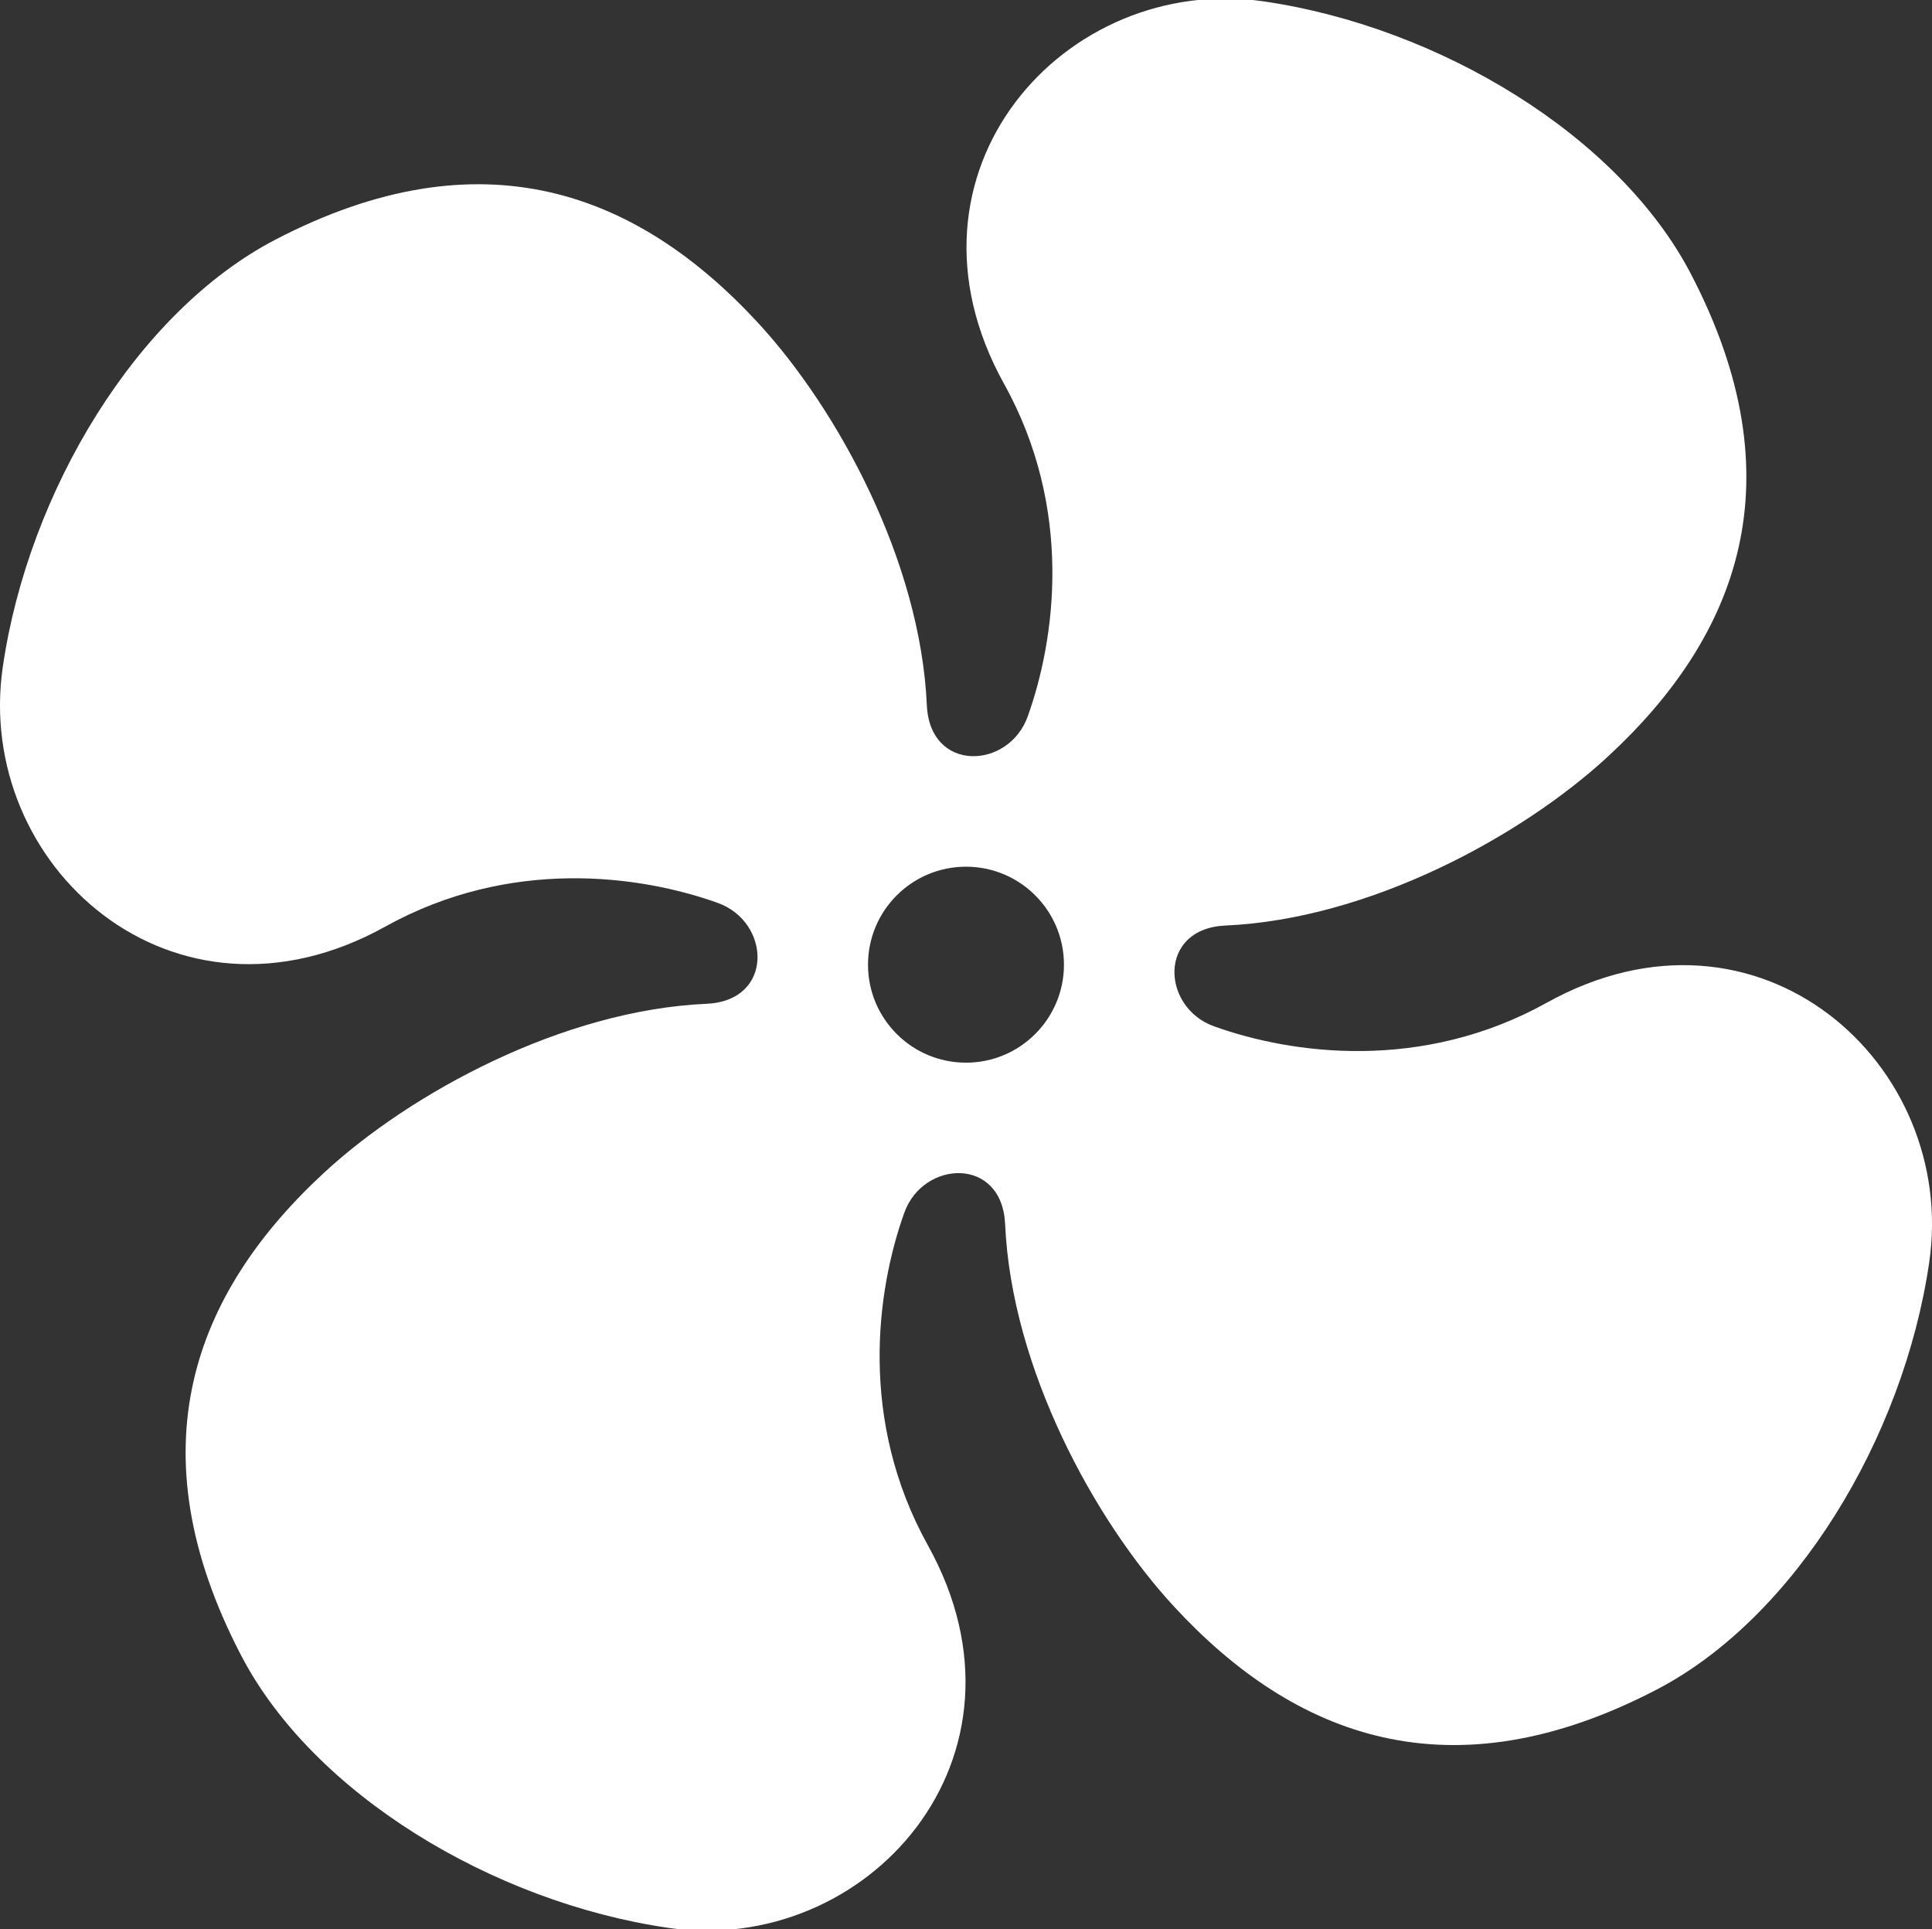 <?xml version="1.0" encoding="utf-8"?>
<!-- Generator: Adobe Illustrator 16.0.4, SVG Export Plug-In . SVG Version: 6.00 Build 0)  -->
<!DOCTYPE svg PUBLIC "-//W3C//DTD SVG 1.1//EN" "http://www.w3.org/Graphics/SVG/1.1/DTD/svg11.dtd">
<svg version="1.1" id="Layer_1" xmlns="http://www.w3.org/2000/svg" xmlns:xlink="http://www.w3.org/1999/xlink" x="0px" y="0px"
	 width="100px" height="99.854px" viewBox="0 0 100 99.854" enable-background="new 0 0 100 99.854" xml:space="preserve">
<rect x="0" y="0" width="100" height="99.854" fill="#333333" stroke="none"/>
<path fill="#FFFFFF" d="M36.566,51.954c-7.459,0.33-15.313,4.617-19.76,8.713c-6.791,6.259-9.891,14.34-4.322,25.019
	c3.723,7.145,12.99,12.761,22.094,14.093c10.273,1.505,19.551-8.816,13.451-19.795c-3.588-6.459-2.668-13.186-1.221-17.22
	c0.982-2.731,5.061-2.92,5.217,0.597c0.332,7.463,4.617,15.313,8.717,19.762c6.254,6.791,14.338,9.888,25.016,4.321
	C92.9,83.72,98.521,74.454,99.854,65.349c1.504-10.271-8.816-19.55-19.797-13.449c-6.457,3.588-13.184,2.668-17.217,1.22
	c-2.738-0.981-2.924-5.062,0.592-5.217c7.461-0.332,15.313-4.618,19.762-8.718c6.791-6.255,9.889-14.339,4.322-25.016
	C83.791,7.026,74.523,1.407,65.42,0.073C55.148-1.43,45.871,8.89,51.973,19.872c3.586,6.457,2.666,13.184,1.219,17.215
	c-0.982,2.738-5.062,2.923-5.219-0.591c-0.332-7.464-4.617-15.313-8.715-19.763c-6.256-6.791-14.34-9.888-25.018-4.322
	C7.1,16.135,1.479,25.403,0.146,34.506c-1.502,10.271,8.816,19.549,19.797,13.452c6.459-3.588,13.184-2.669,17.215-1.223
	C39.896,47.719,40.082,51.798,36.566,51.954z M44.928,49.929c0-2.8,2.27-5.071,5.072-5.071c2.8,0,5.07,2.271,5.07,5.071
	s-2.27,5.072-5.07,5.072C47.197,55.001,44.928,52.73,44.928,49.929z"/>
</svg>
